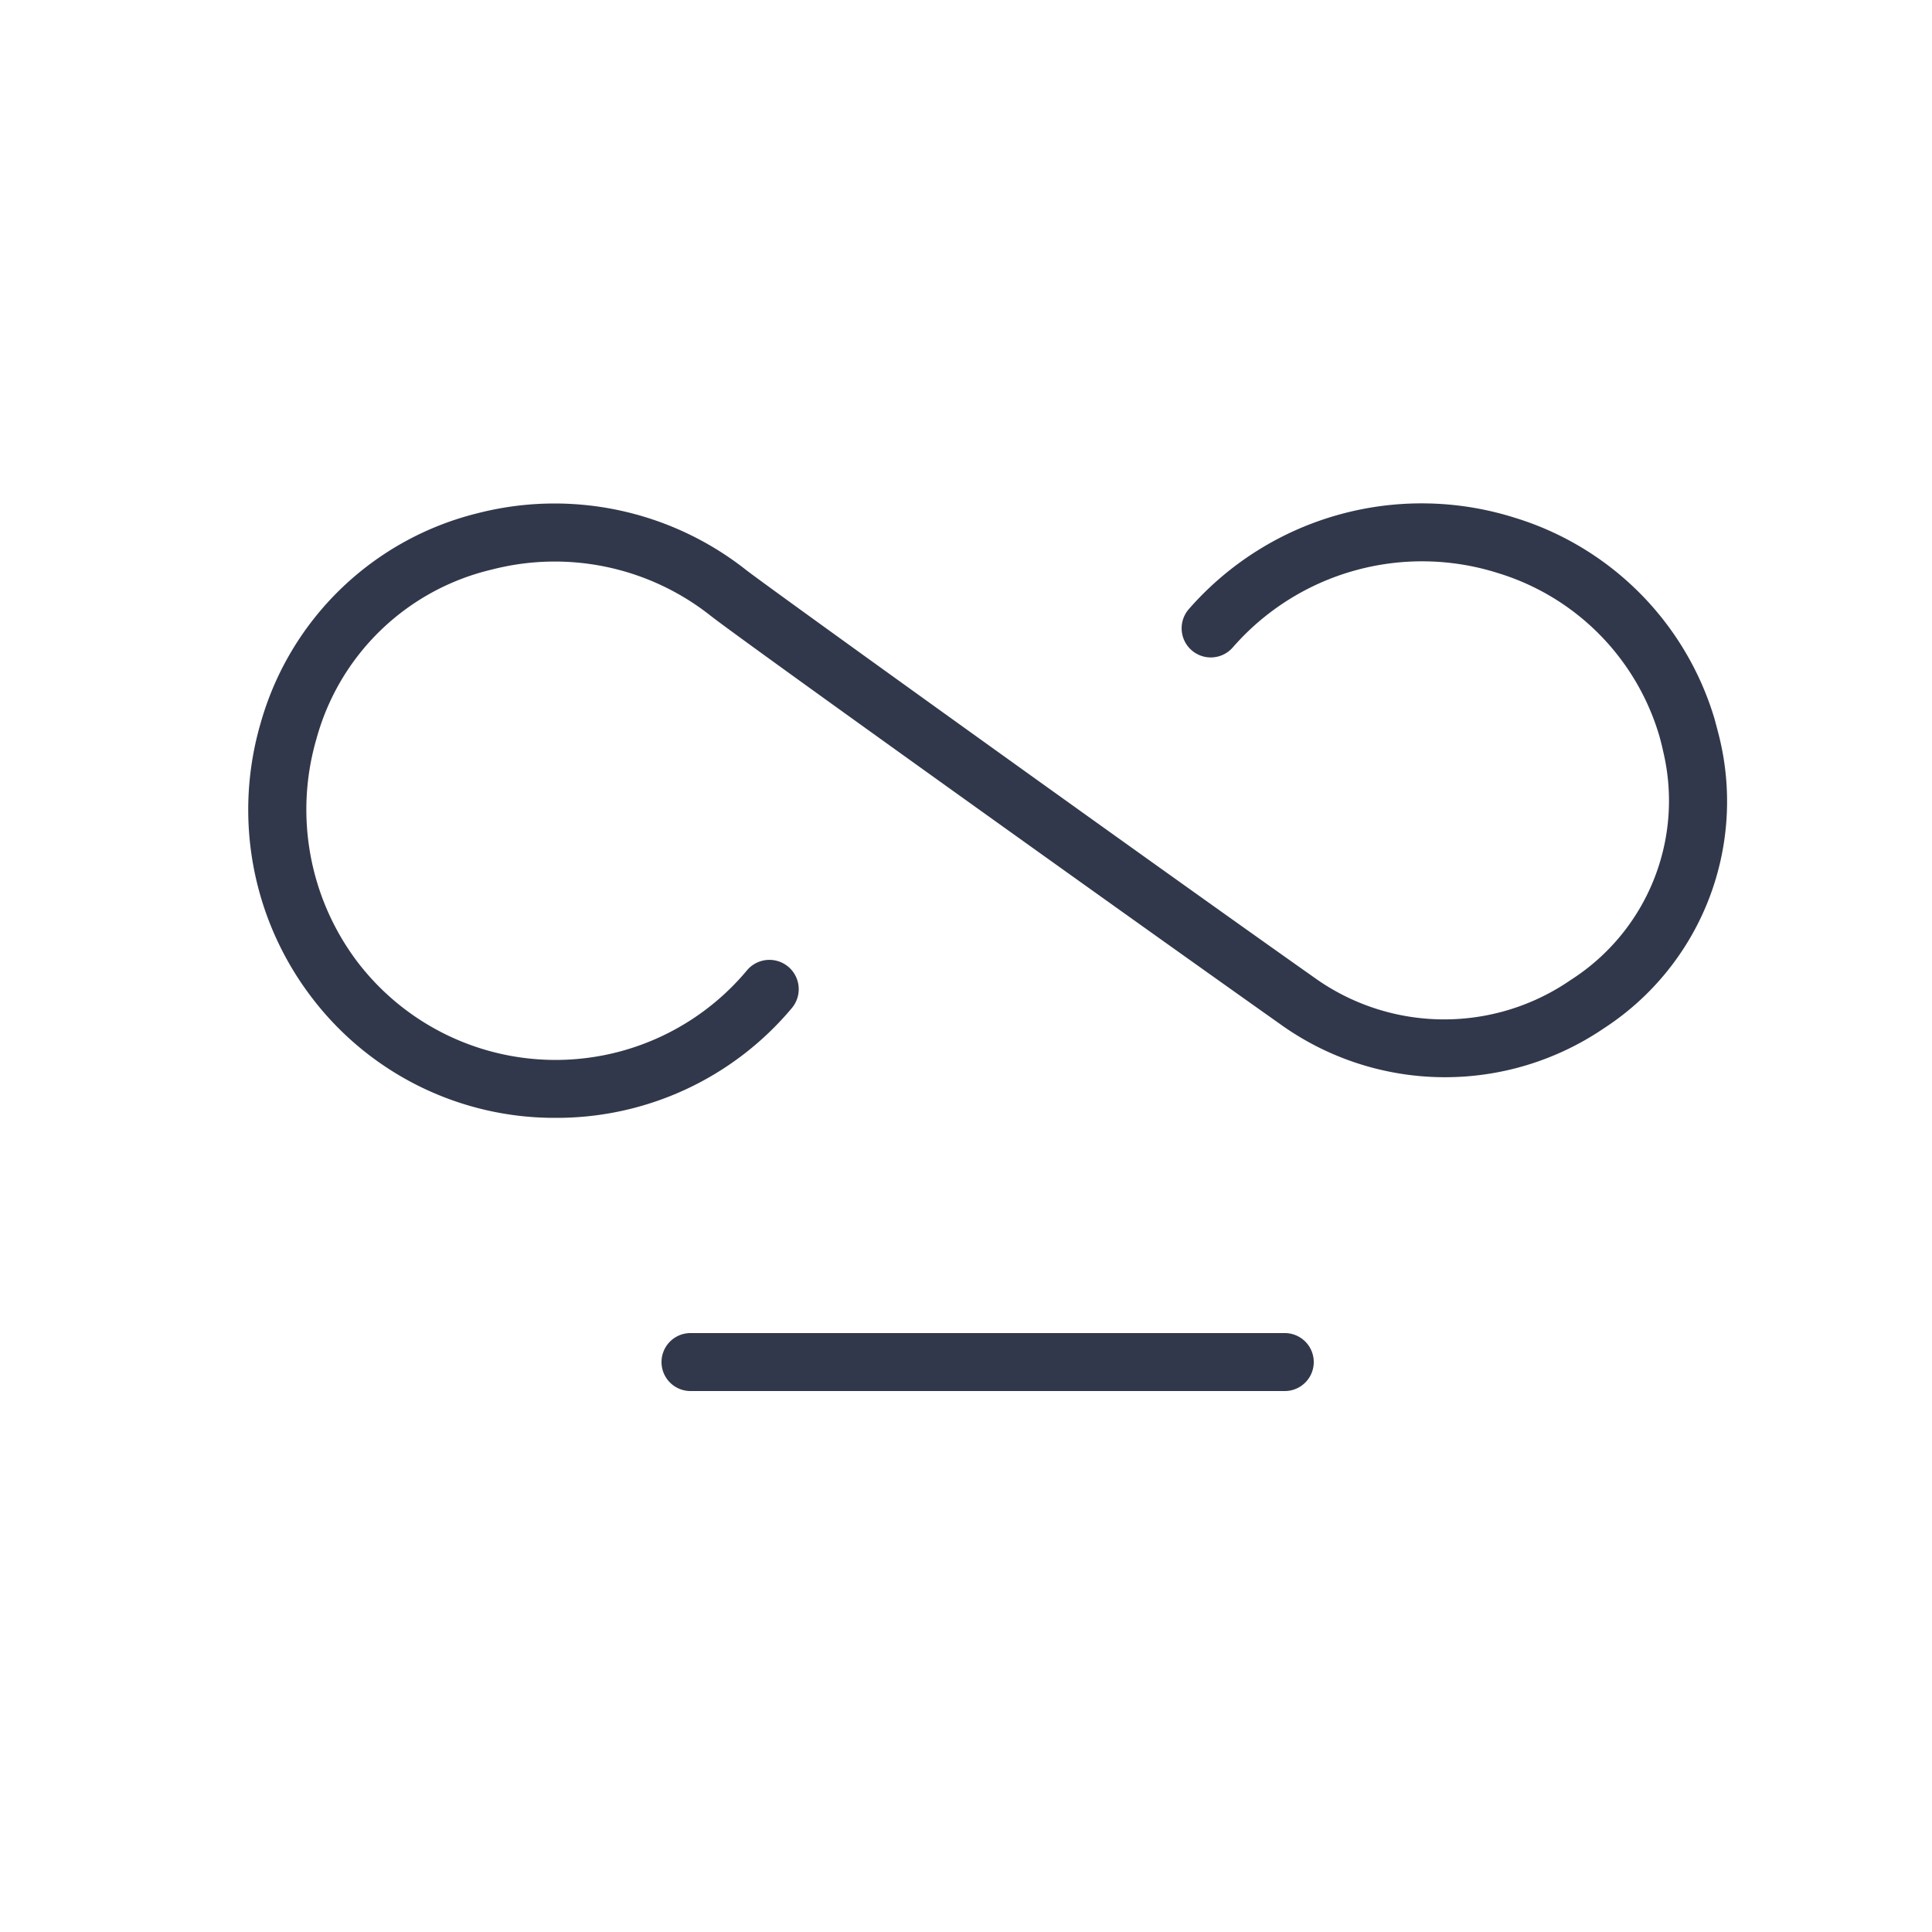 <?xml version="1.0" standalone="no"?><!DOCTYPE svg PUBLIC "-//W3C//DTD SVG 1.1//EN" "http://www.w3.org/Graphics/SVG/1.1/DTD/svg11.dtd"><svg t="1727764773853" class="icon" viewBox="0 0 1024 1024" version="1.1" xmlns="http://www.w3.org/2000/svg" p-id="2506" xmlns:xlink="http://www.w3.org/1999/xlink" width="200" height="200"><path d="M294.502 592.486a161.587 161.587 0 0 1-129.741-64.41 163.84 163.84 0 0 1-26.624-144.794 159.027 159.027 0 0 1 115.2-111.309 163.84 163.84 0 0 1 141.824 29.901C407.142 311.296 615.322 460.8 696.32 517.939a118.067 118.067 0 0 0 136.397 1.331 112.64 112.64 0 0 0 48.845-120.832q-0.922-4.301-2.15-8.602a128.102 128.102 0 0 0-85.197-86.016 133.12 133.12 0 0 0-140.902 39.424 15.36 15.36 0 1 1-23.142-20.48 163.84 163.84 0 0 1 172.749-48.333 159.027 159.027 0 0 1 105.882 106.803c0.922 3.482 1.843 6.861 2.662 10.24a143.36 143.36 0 0 1-61.44 153.6A149.709 149.709 0 0 1 678.4 542.72C603.546 489.779 389.12 336.486 376.115 325.939a133.12 133.12 0 0 0-115.405-24.064 126.362 126.362 0 0 0-92.979 89.702 133.939 133.939 0 0 0 21.504 117.965 132.096 132.096 0 0 0 206.541 4.915A15.36 15.36 0 1 1 419.84 534.118a162.509 162.509 0 0 1-125.338 58.368zM680.96 737.28H365.978a15.36 15.36 0 1 1 0-30.72H680.96a15.36 15.36 0 0 1 0 30.72z" fill="#32384B" p-id="2507"></path></svg>